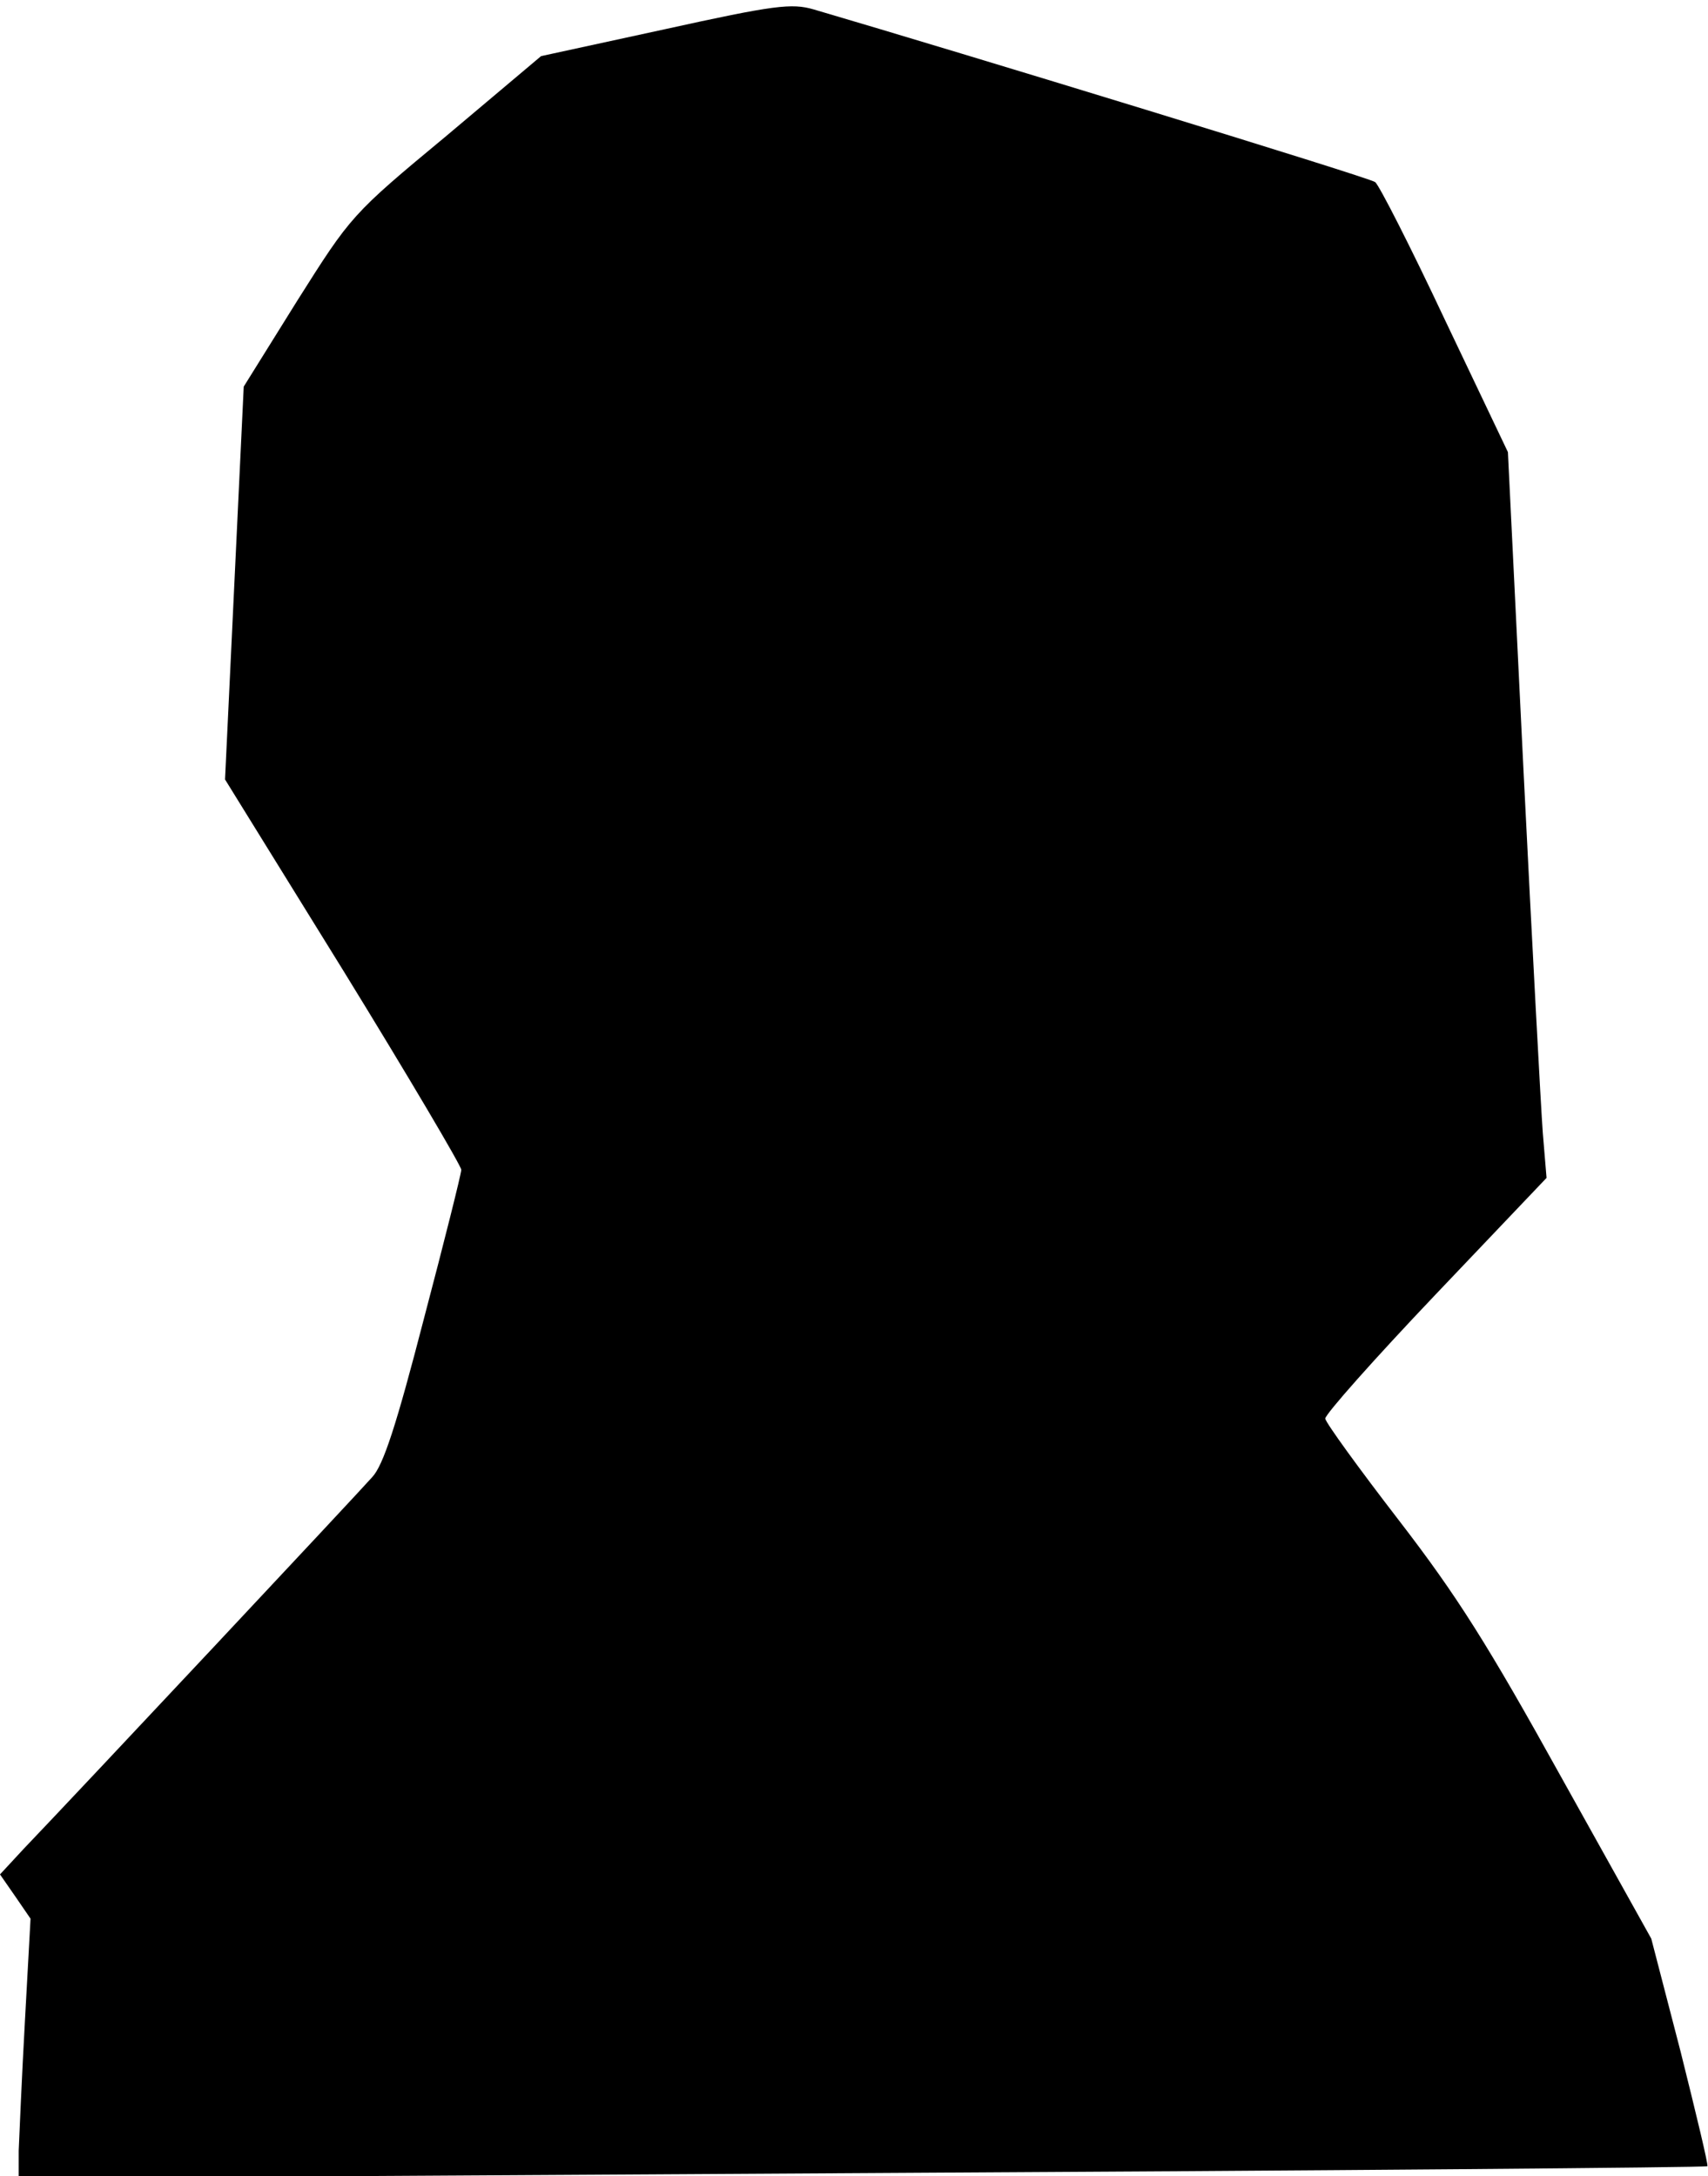 <?xml version="1.0" standalone="no"?>
<!DOCTYPE svg PUBLIC "-//W3C//DTD SVG 20010904//EN"
 "http://www.w3.org/TR/2001/REC-SVG-20010904/DTD/svg10.dtd">
<svg version="1.0" xmlns="http://www.w3.org/2000/svg"
 width="274pt" height="349pt" viewBox="0 0 274 349"
 preserveAspectRatio="xMidYMid meet">
<g transform="translate(0,349) scale(0.1,-0.1)"
fill="#000000" stroke="none">
<path fill="#000000" stroke="none" d="M1066 3443 l-198 -43 -152 -128 c-152
-126 -153 -128 -239 -264 l-86 -138 -15 -315 -15 -315 190 -307 c104 -169 189
-313 189 -319 0 -6 -27 -114 -60 -239 -44 -170 -65 -235 -83 -254 -21 -24
-469 -502 -559 -596 l-38 -41 25 -36 24 -35 -9 -164 c-5 -90 -9 -184 -10 -208
l0 -44 1353 8 c743 4 1354 9 1356 11 2 1 -18 84 -43 184 l-47 181 -145 260
c-117 211 -166 289 -260 411 -64 83 -117 156 -118 163 0 7 79 96 177 199 l178
187 -6 72 c-3 40 -17 301 -31 582 l-25 510 -101 212 c-55 117 -106 217 -112
221 -8 7 -669 209 -901 277 -35 10 -62 7 -239 -32z"/>
</g>
</svg>
